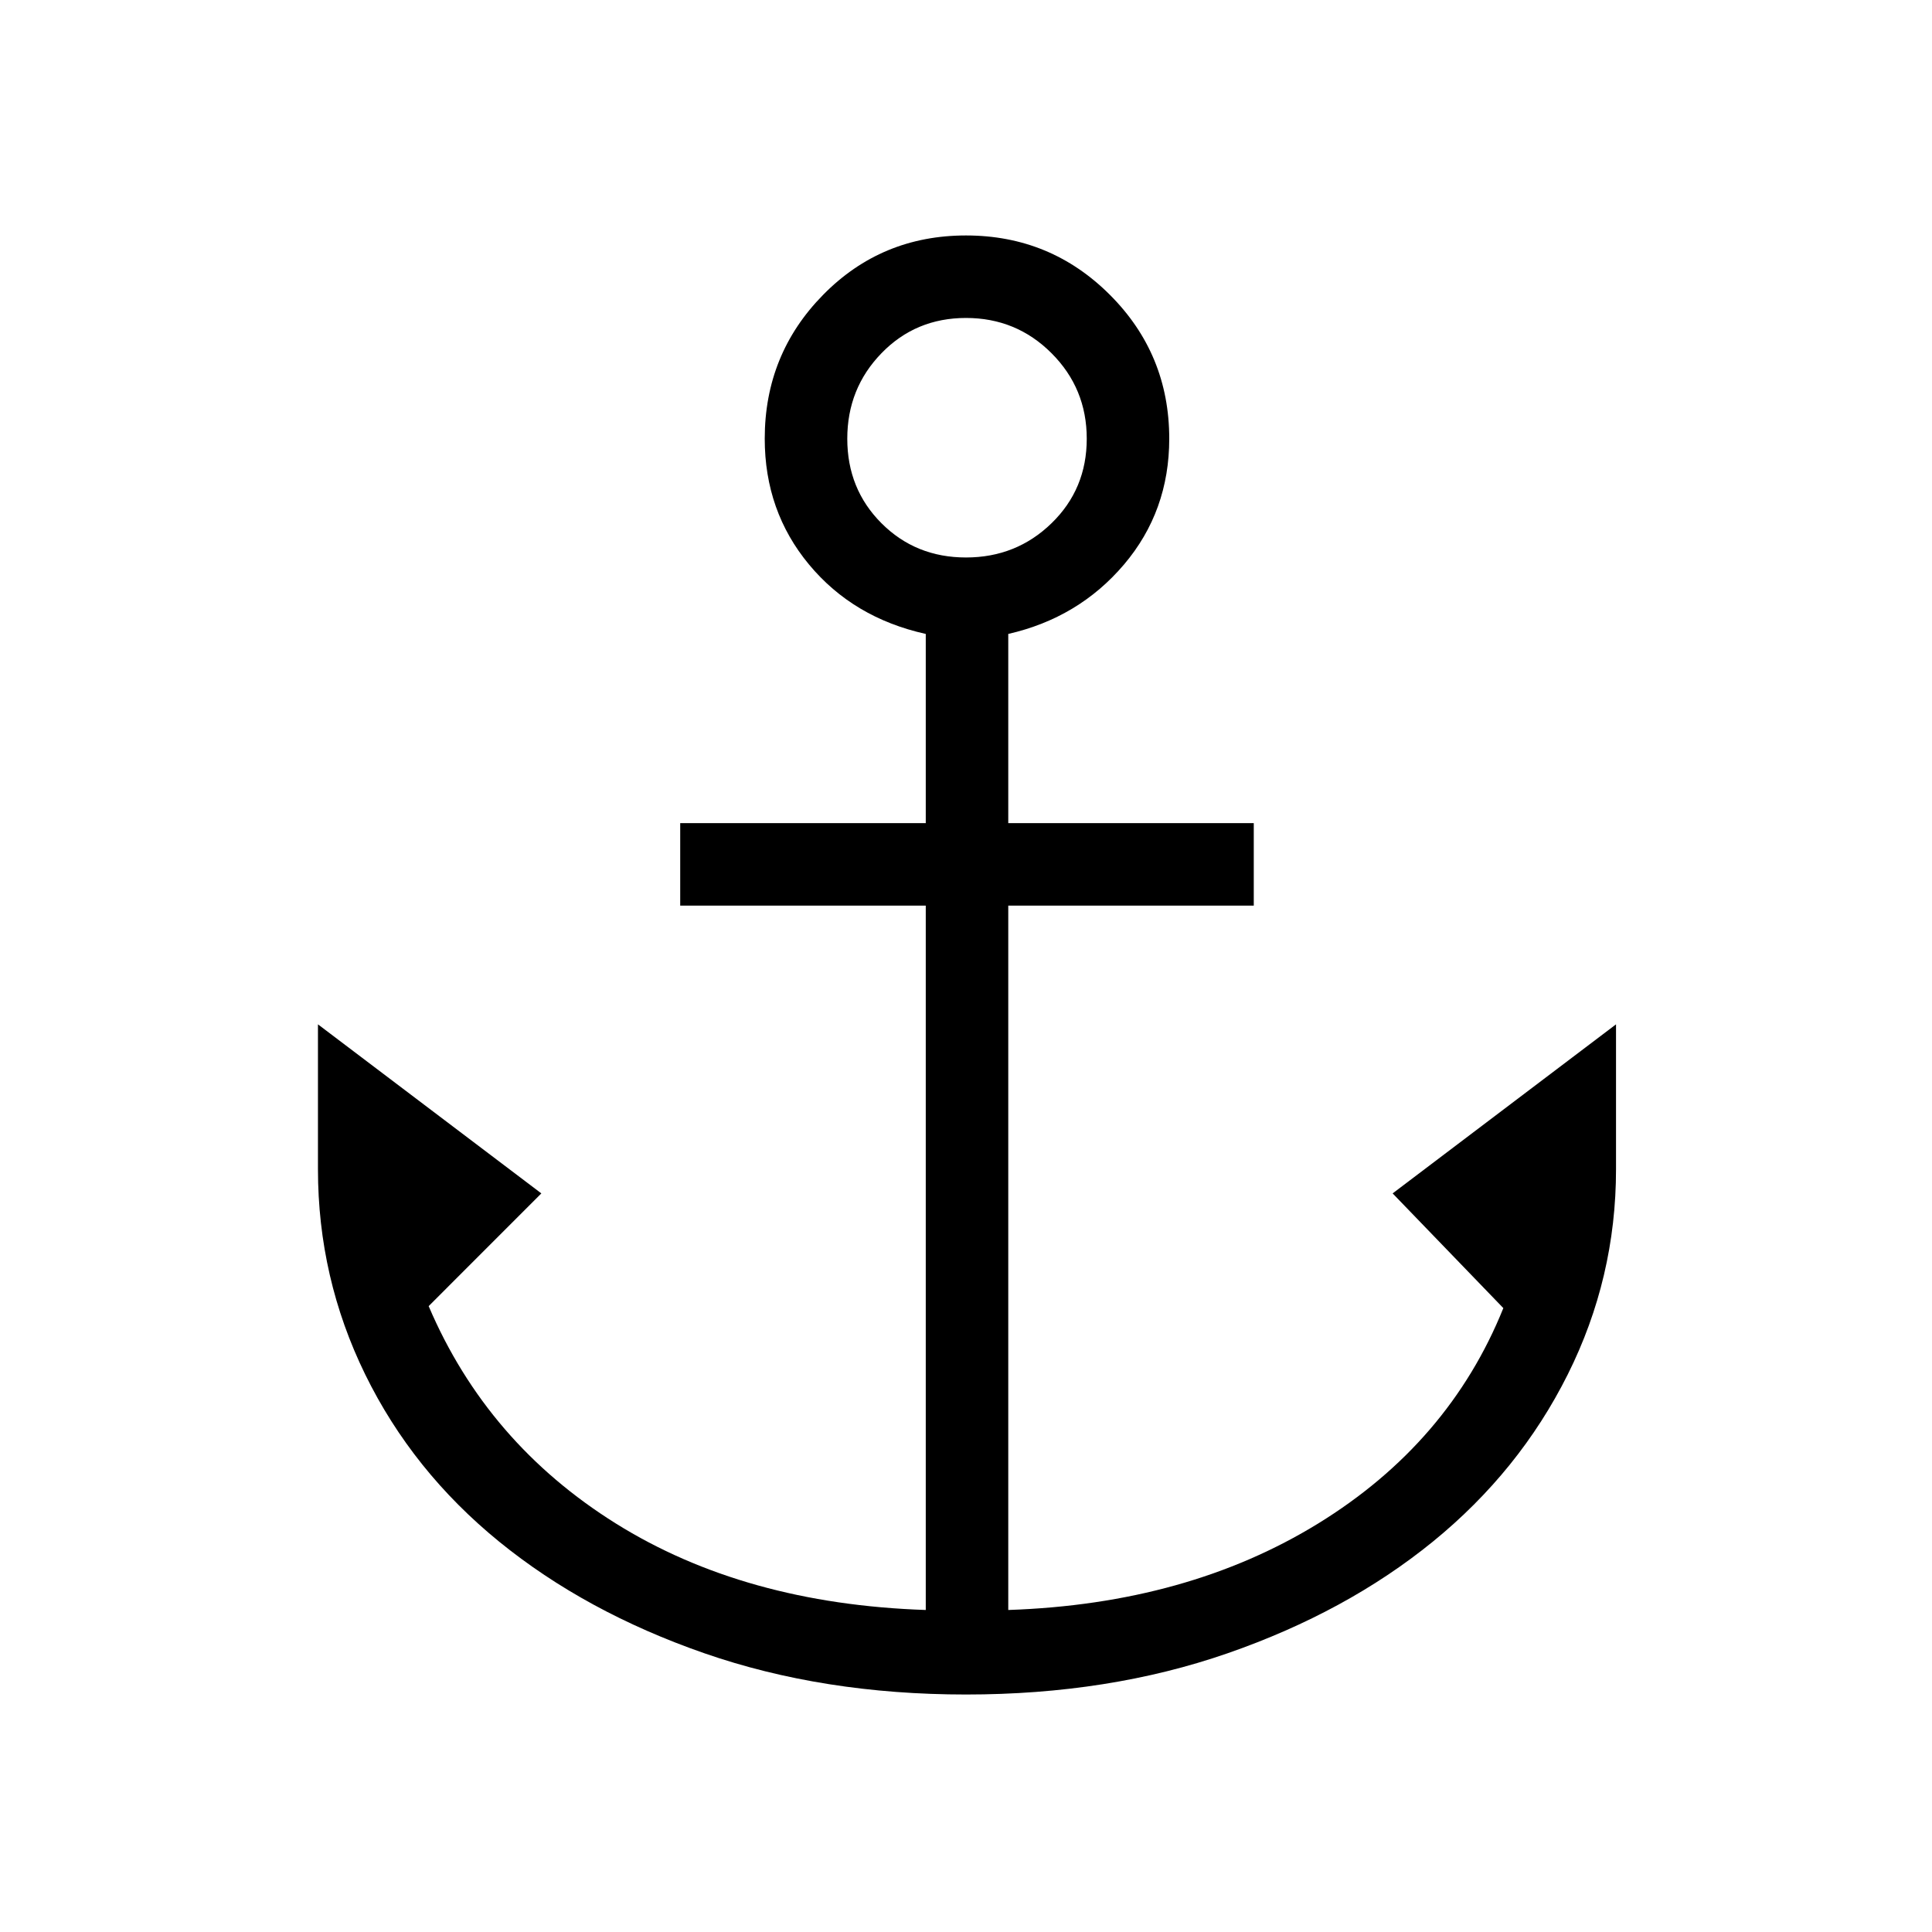 <svg xmlns="http://www.w3.org/2000/svg" height="40" width="40"><path d="M20 35.083q-2.958 0-5.417-.854-2.458-.854-4.25-2.312-1.791-1.459-2.771-3.459-.979-2-.979-4.25v-3l4.625 3.5-2.333 2.334q1.208 2.833 3.875 4.5 2.667 1.666 6.417 1.791V18.75h-5.084v-1.708h5.084v-3.917q-1.5-.333-2.417-1.437-.917-1.105-.917-2.605 0-1.75 1.209-2.979Q18.25 4.875 20 4.875q1.75 0 2.979 1.229t1.229 2.979q0 1.5-.937 2.605-.938 1.104-2.396 1.437v3.917h5.083v1.708h-5.083v14.583q3.708-.125 6.417-1.791 2.708-1.667 3.833-4.459l-2.292-2.375 4.625-3.5v3q0 2.25-1 4.25t-2.791 3.459q-1.792 1.458-4.25 2.312-2.459.854-5.417.854Zm0-23.541q1.042 0 1.771-.709.729-.708.729-1.75 0-1.041-.729-1.77-.729-.73-1.771-.73-1.042 0-1.75.73-.708.729-.708 1.77 0 1.042.708 1.75.708.709 1.75.709Z"/></svg>